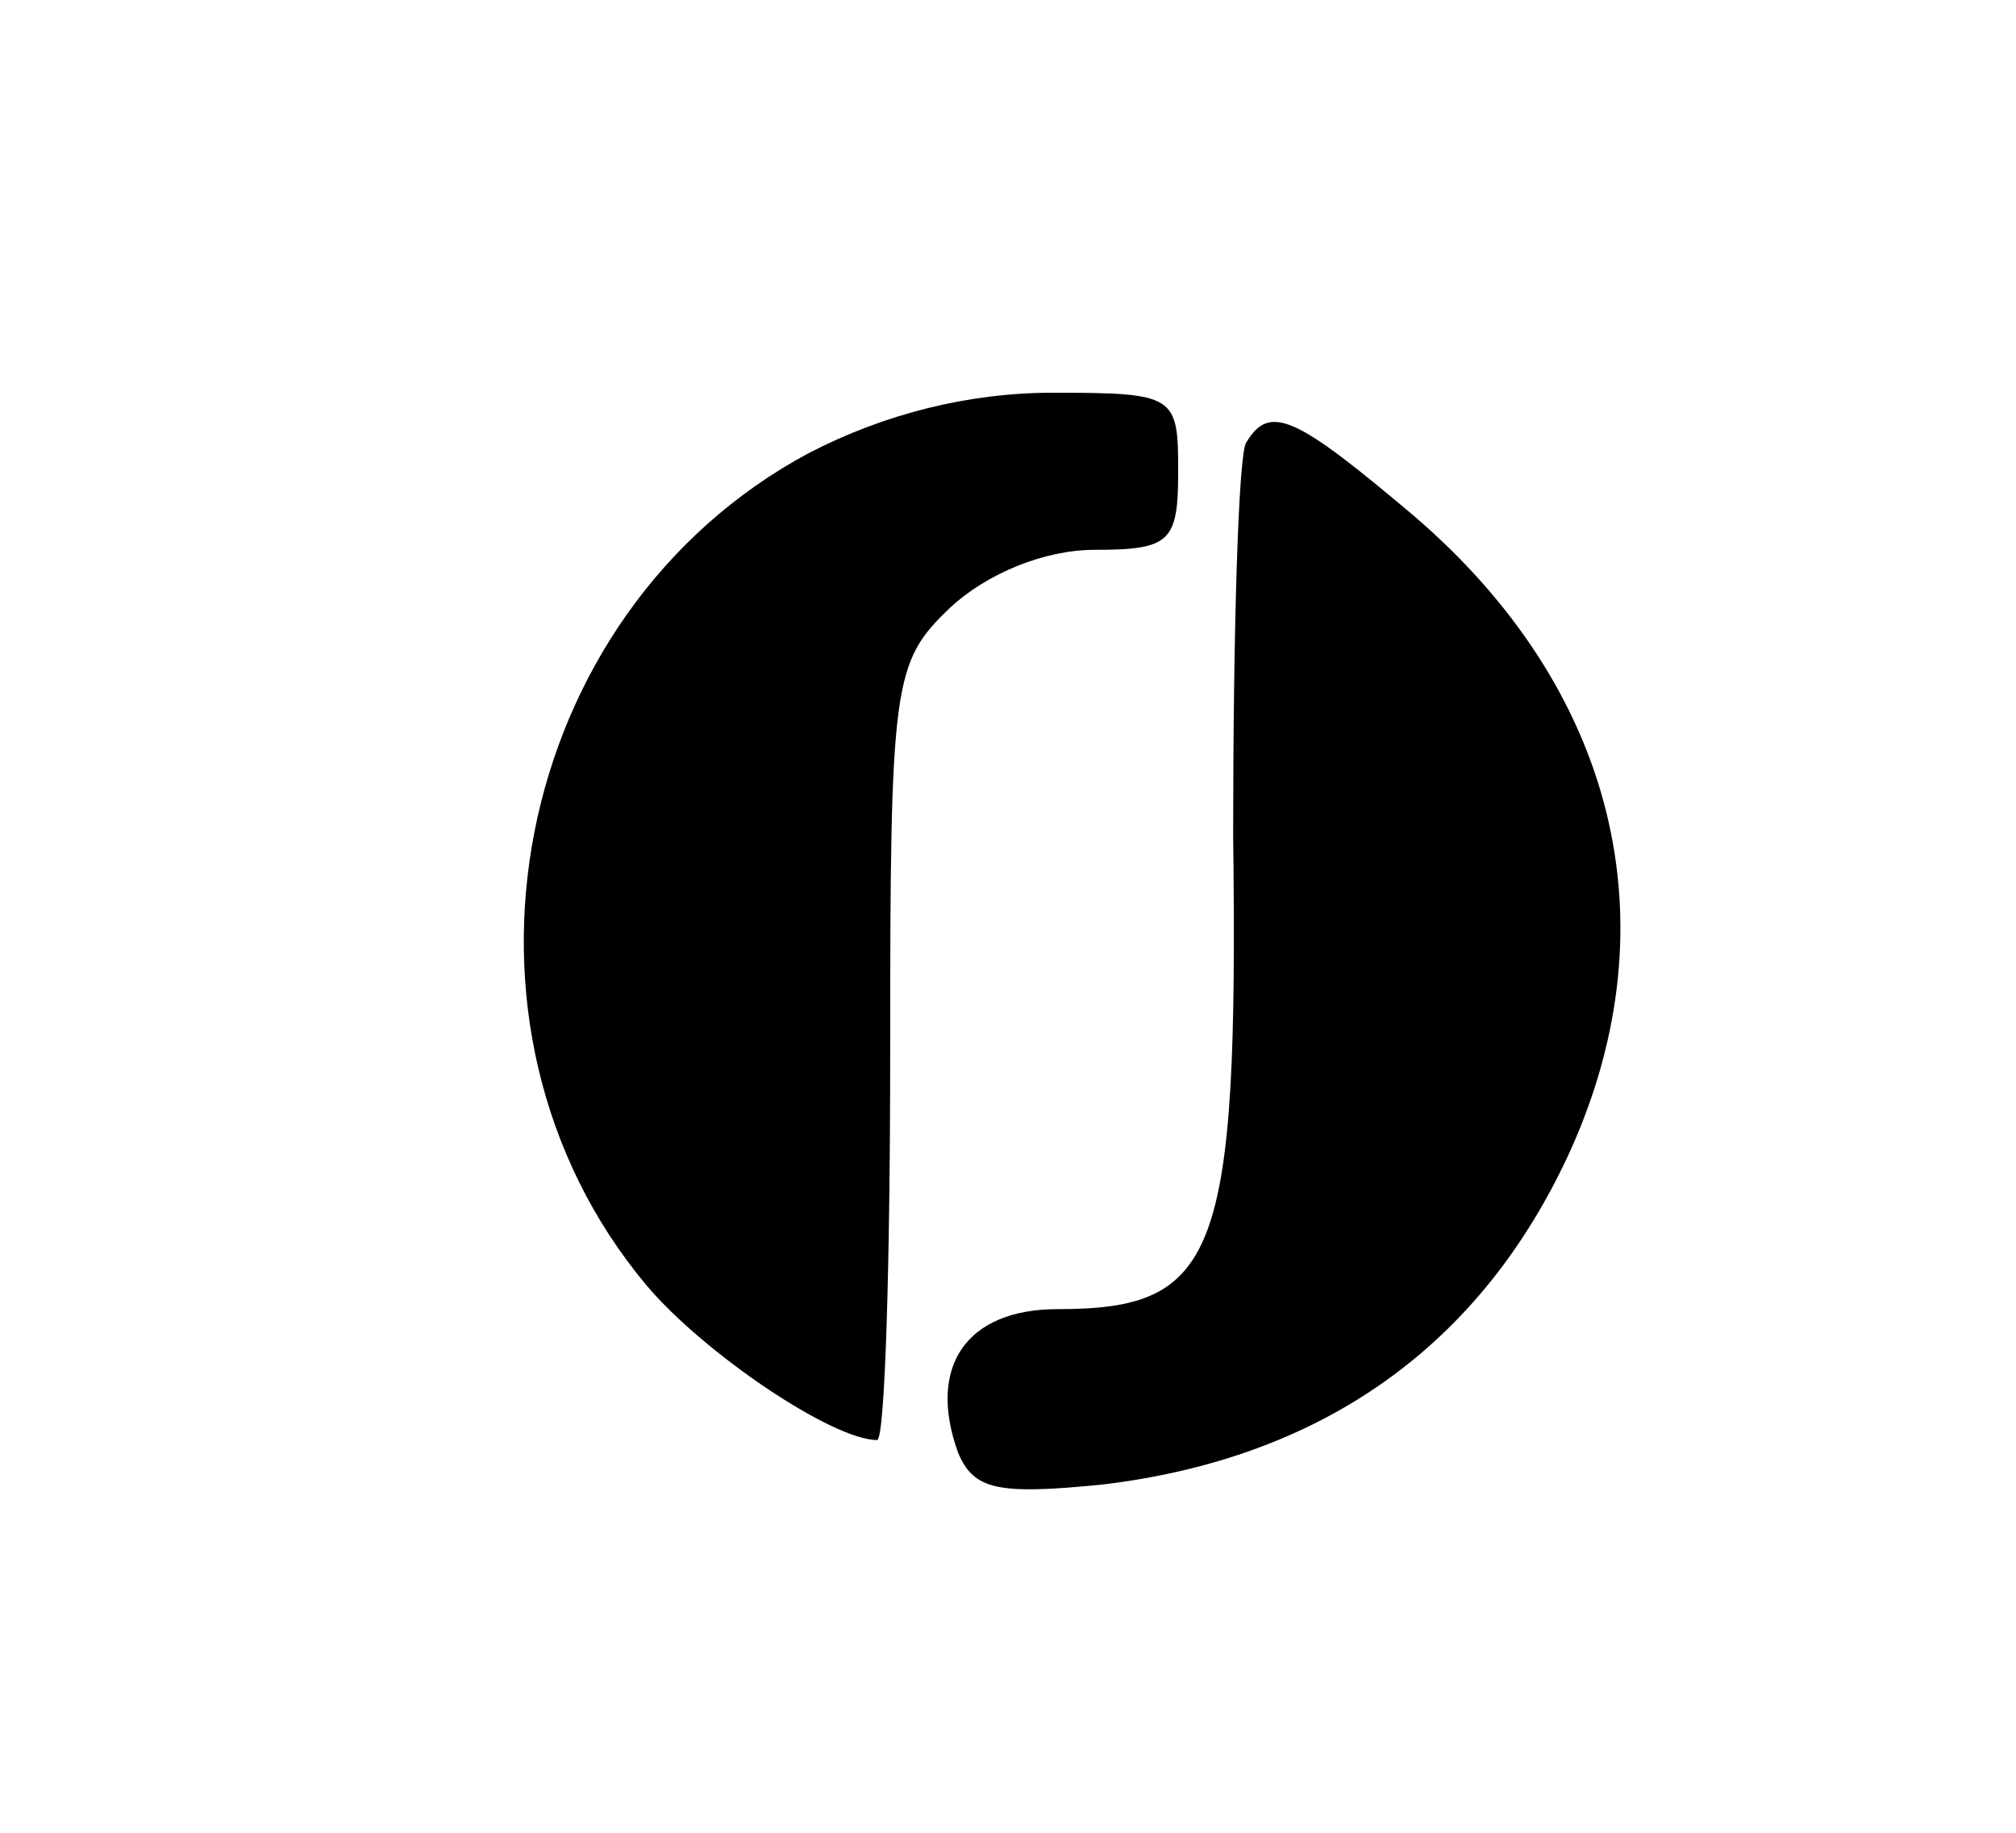 <?xml version="1.0" standalone="no"?>
<!DOCTYPE svg PUBLIC "-//W3C//DTD SVG 20010904//EN"
 "http://www.w3.org/TR/2001/REC-SVG-20010904/DTD/svg10.dtd">
<svg version="1.0" xmlns="http://www.w3.org/2000/svg"
 width="77pt" height="70pt" viewBox="0 0 77 70"
 preserveAspectRatio="xMidYMid meet">

<g transform="translate(0,70) scale(0.1,-0.1)"
fill="#000000" stroke="none">
<path d="M309 527 c-114 -61 -145 -219 -62 -318 22 -26 71 -59 88 -59 3 0 5
67 5 148 0 142 1 149 23 170 14 13 36 22 55 22 29 0 32 3 32 30 0 29 -1 30
-48 30 -32 0 -64 -8 -93 -23z"/>
<path d="M476 531 c-3 -4 -5 -72 -5 -150 2 -161 -6 -181 -67 -181 -35 0 -50
-22 -38 -55 6 -14 15 -16 55 -12 84 10 145 53 179 128 39 87 17 176 -60 242
-45 38 -55 43 -64 28z"/>
</g>
</svg>
